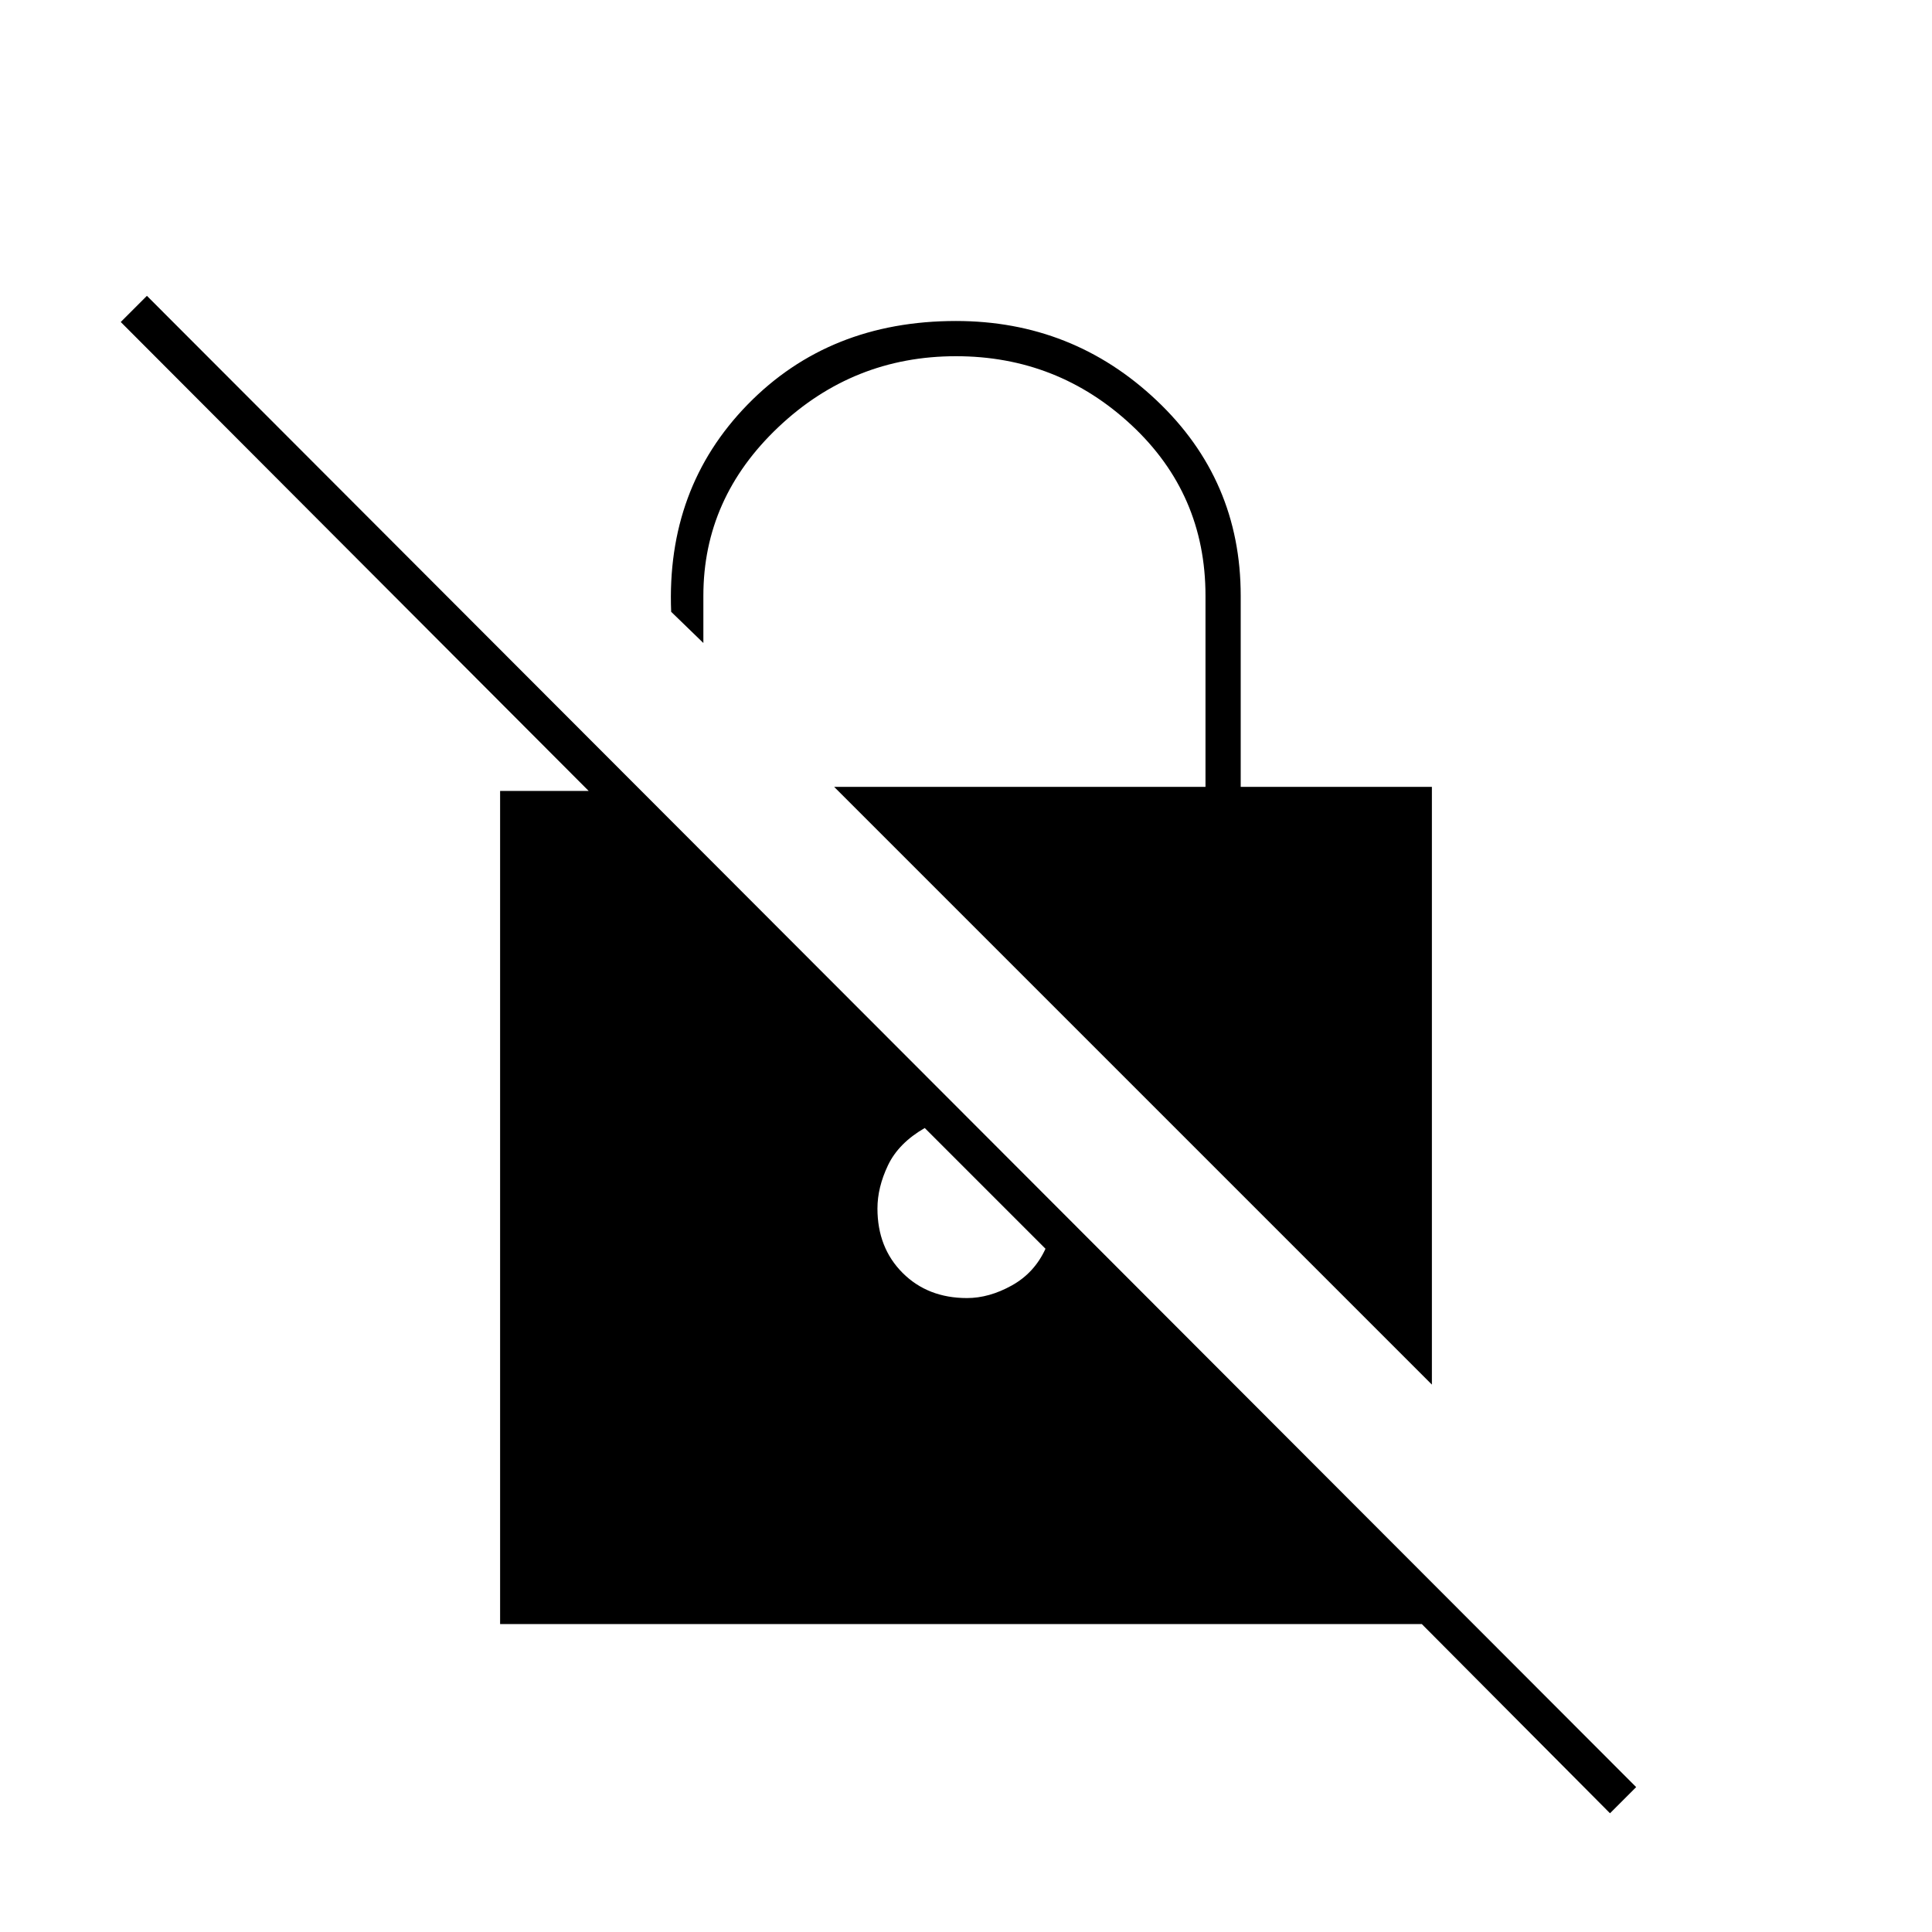 <svg xmlns="http://www.w3.org/2000/svg" height="20" viewBox="0 -960 960 960" width="20"><path d="m711.5-272-297-297H599v-95q0-50.5-36.75-84.75T475-783q-51 0-88.25 35.25T349.5-664v23.5l-16-15.5q-2.5-61.5 38-103T475-800.5q58 0 99.75 39.5t41.75 97v95h95v297ZM800-59l-93.5-94h-458v-414h44L60-800l13-13L813-72l-13 13ZM459.5-399.5q-13 7.5-18.25 18.5T436-359.5q0 19.5 12.5 32t32 12.5q11 0 22.25-6.25t16.75-18.25l-60-60Z"/></svg>
